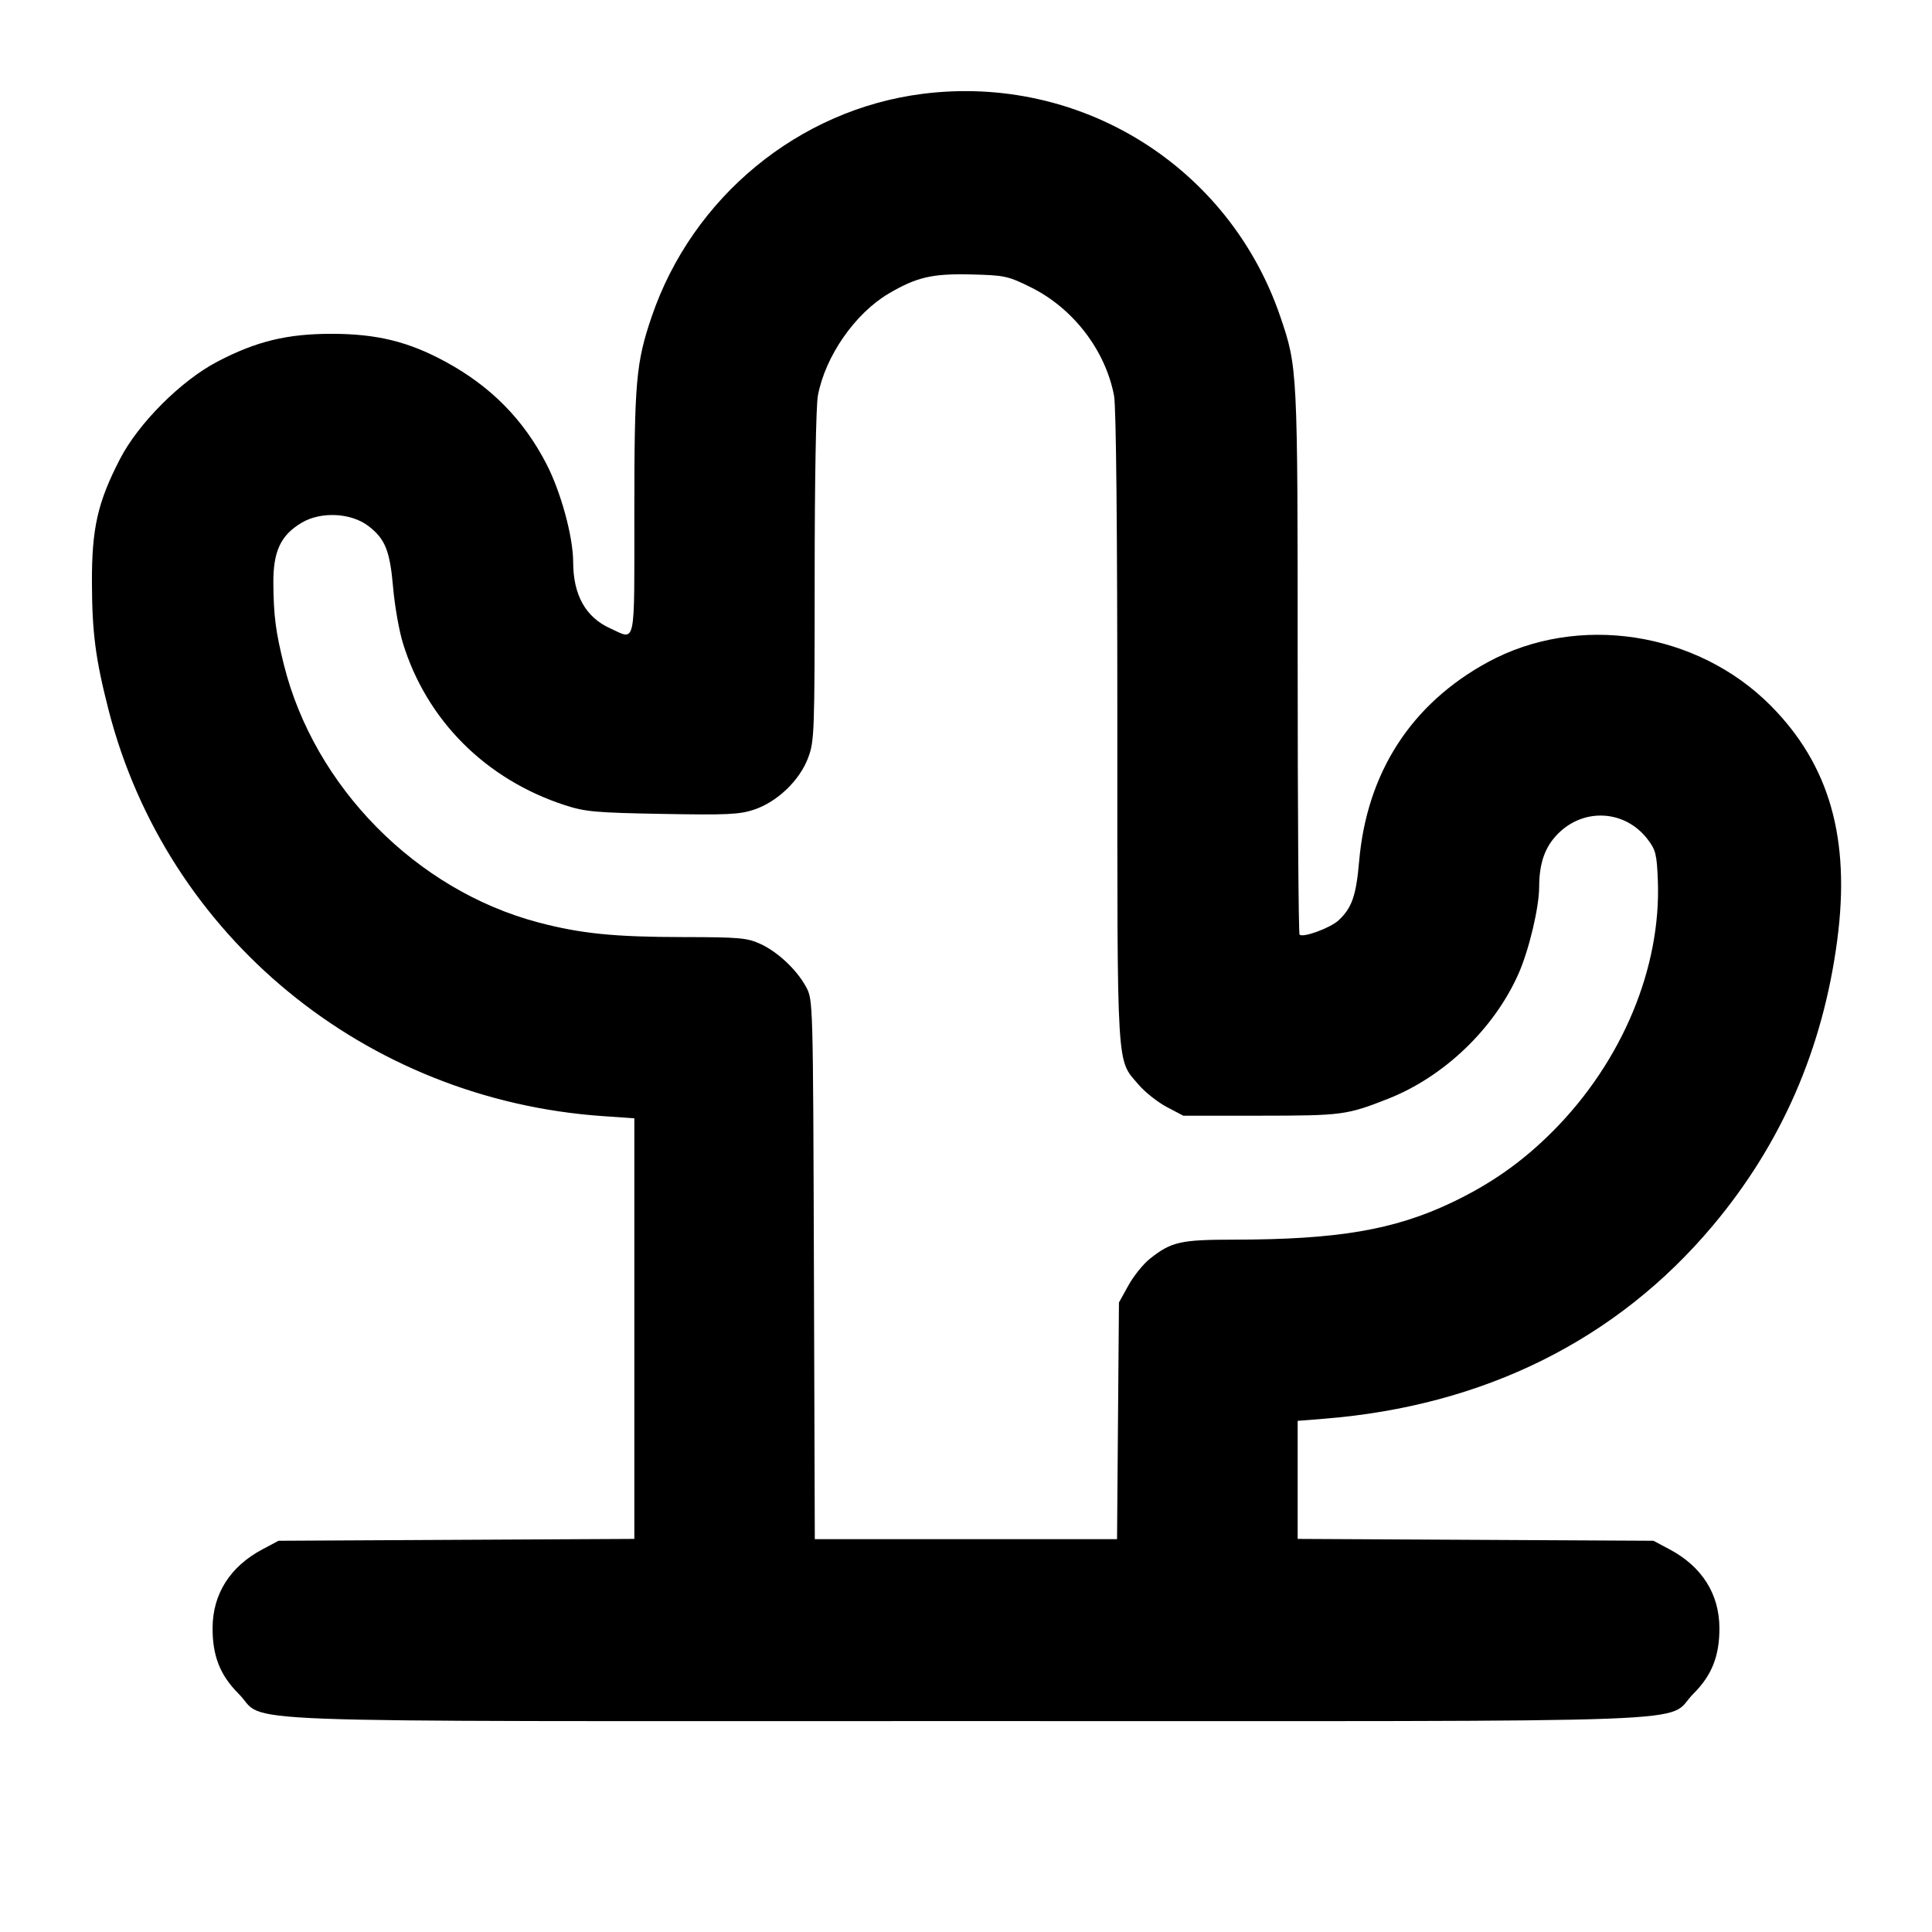 <svg fill="currentColor" viewBox="0 0 256 256" xmlns="http://www.w3.org/2000/svg"><path d="M122.240 12.434 C 105.840 14.517,91.743 26.120,86.344 41.980 C 84.277 48.053,84.053 50.580,84.053 67.887 C 84.053 86.057,84.310 84.830,80.836 83.251 C 77.603 81.783,75.954 78.832,75.949 74.506 C 75.945 71.131,74.328 65.190,72.397 61.459 C 69.338 55.547,65.007 51.168,58.994 47.911 C 54.098 45.259,49.913 44.236,43.947 44.233 C 38.042 44.230,33.952 45.225,28.800 47.921 C 23.990 50.437,18.346 56.081,15.898 60.824 C 12.935 66.563,12.156 69.998,12.182 77.227 C 12.205 83.862,12.661 87.348,14.388 94.080 C 22.085 124.092,48.413 145.719,79.893 147.892 L 84.053 148.179 84.053 176.046 L 84.053 203.913 60.480 204.036 L 36.907 204.160 34.773 205.295 C 30.487 207.576,28.186 211.205,28.169 215.711 C 28.156 219.420,29.165 221.977,31.603 224.415 C 35.605 228.418,25.946 228.053,128.000 228.053 C 230.054 228.053,220.395 228.418,224.397 224.415 C 226.835 221.977,227.844 219.420,227.831 215.711 C 227.814 211.205,225.513 207.576,221.227 205.295 L 219.093 204.160 195.520 204.036 L 171.947 203.913 171.947 196.091 L 171.947 188.270 175.467 187.989 C 196.637 186.296,214.235 177.554,226.945 162.415 C 236.060 151.559,241.536 139.001,243.442 124.587 C 245.219 111.151,242.439 101.361,234.610 93.482 C 224.847 83.658,209.052 81.243,197.120 87.751 C 186.984 93.279,181.113 102.375,180.092 114.130 C 179.697 118.683,179.134 120.300,177.372 121.946 C 176.286 122.960,172.649 124.294,172.199 123.843 C 172.060 123.705,171.947 107.420,171.947 87.656 C 171.947 48.919,171.934 48.674,169.656 41.980 C 162.870 22.045,143.178 9.774,122.240 12.434 M136.582 38.064 C 142.195 40.838,146.476 46.412,147.618 52.433 C 147.895 53.897,148.053 69.844,148.053 96.409 C 148.053 142.673,147.908 140.262,150.898 143.754 C 151.733 144.729,153.402 146.048,154.608 146.684 L 156.800 147.840 167.040 147.835 C 177.822 147.829,178.458 147.745,183.893 145.608 C 191.347 142.677,197.986 136.315,201.219 129.005 C 202.598 125.887,203.939 120.251,203.946 117.547 C 203.954 114.349,204.718 112.195,206.462 110.451 C 209.925 106.988,215.365 107.340,218.325 111.219 C 219.391 112.617,219.536 113.199,219.672 116.634 C 220.131 128.232,214.948 140.645,205.805 149.849 C 201.765 153.916,197.556 156.884,192.288 159.379 C 184.694 162.976,177.208 164.246,163.506 164.260 C 156.402 164.267,155.210 164.538,152.367 166.789 C 151.496 167.479,150.217 169.066,149.525 170.315 L 148.267 172.587 148.140 188.267 L 148.014 203.947 127.990 203.947 L 107.966 203.947 107.849 168.213 C 107.733 132.488,107.733 132.480,106.809 130.773 C 105.566 128.477,103.030 126.101,100.693 125.046 C 98.982 124.273,97.891 124.178,90.655 124.169 C 81.396 124.159,76.985 123.716,71.346 122.230 C 55.169 117.967,41.631 104.246,37.606 88.035 C 36.531 83.704,36.262 81.626,36.221 77.356 C 36.179 73.061,37.191 70.895,40.010 69.243 C 42.559 67.749,46.520 67.951,48.803 69.692 C 51.039 71.398,51.666 72.957,52.092 77.870 C 52.300 80.266,52.876 83.549,53.371 85.166 C 56.512 95.429,64.358 103.283,74.880 106.699 C 77.547 107.565,78.926 107.688,87.770 107.847 C 96.359 108.002,97.971 107.928,99.909 107.284 C 102.981 106.263,105.960 103.411,107.080 100.418 C 107.909 98.201,107.947 97.170,107.947 76.416 C 107.947 63.794,108.125 53.769,108.373 52.432 C 109.338 47.227,113.283 41.538,117.754 38.902 C 121.450 36.724,123.533 36.239,128.663 36.365 C 133.133 36.475,133.546 36.563,136.582 38.064 " stroke="none" fill-rule="evenodd"></path></svg>